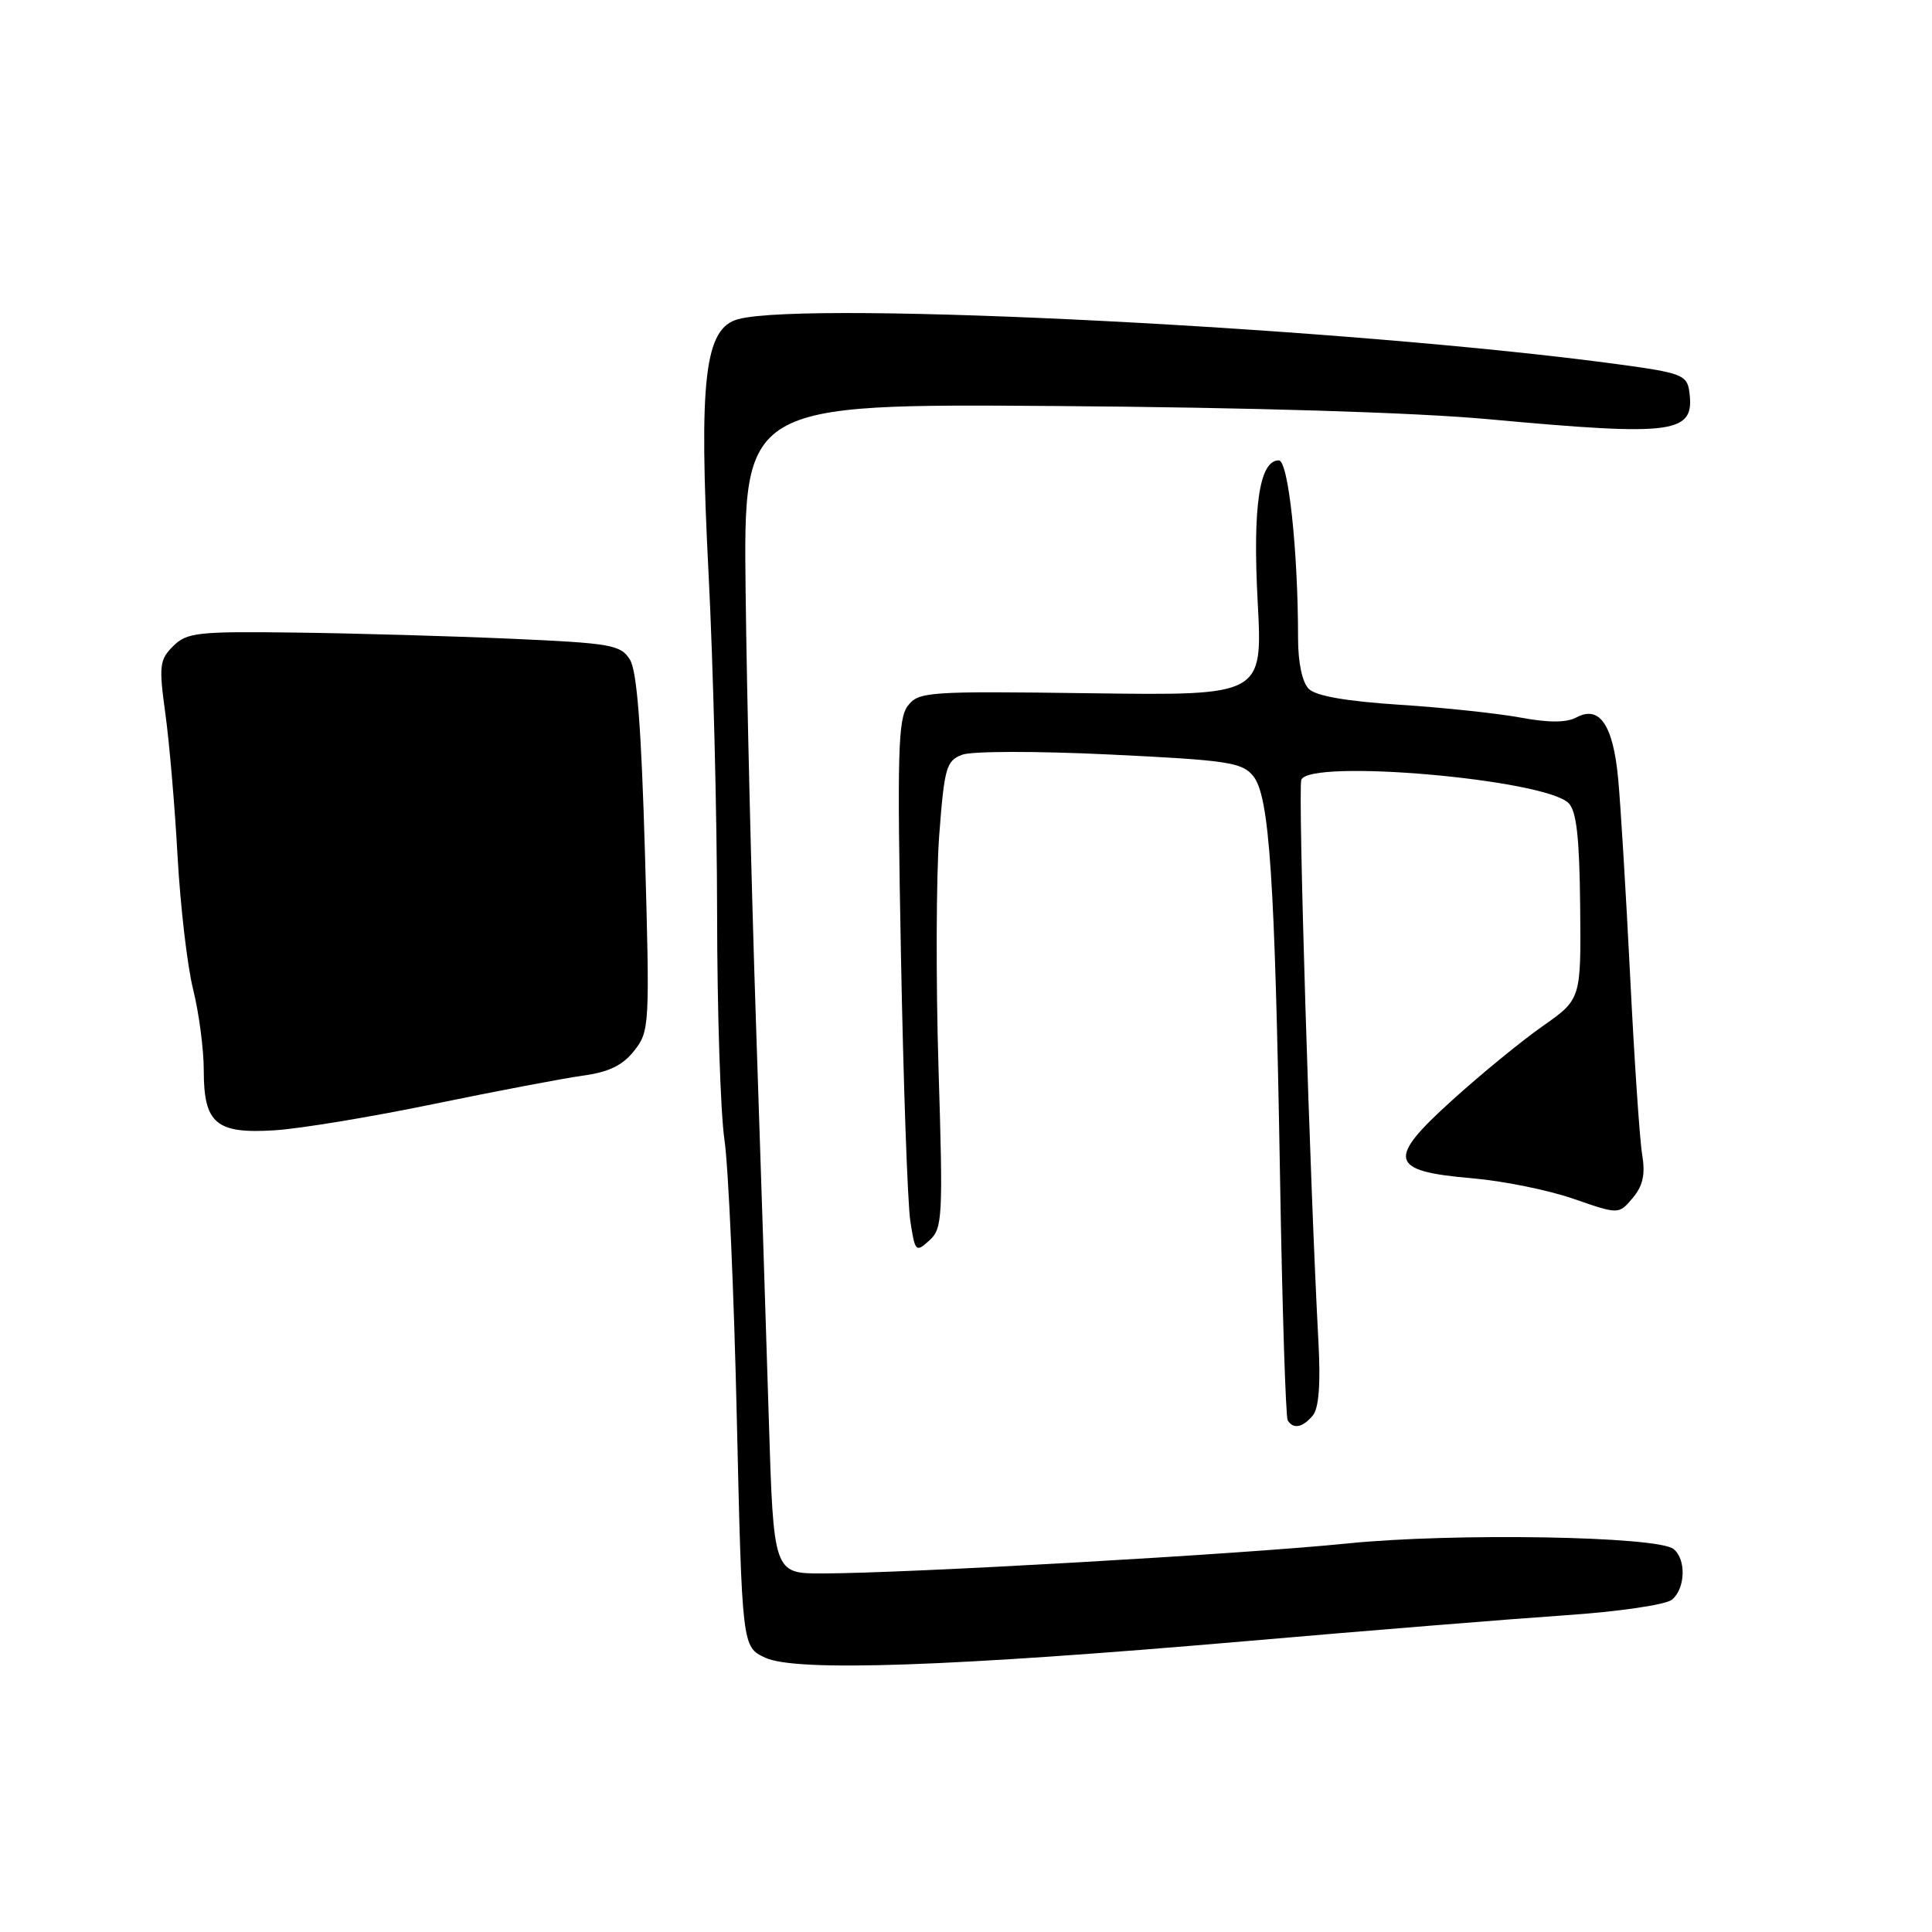 <?xml version="1.0" encoding="UTF-8" standalone="no"?>
<!DOCTYPE svg PUBLIC "-//W3C//DTD SVG 1.1//EN" "http://www.w3.org/Graphics/SVG/1.1/DTD/svg11.dtd" >
<svg xmlns="http://www.w3.org/2000/svg" xmlns:xlink="http://www.w3.org/1999/xlink" version="1.1" viewBox="0 0 256 256">
 <g >
 <path fill="currentColor"
d=" M 165.00 217.47 C 181.22 216.06 200.26 214.52 207.30 214.04 C 214.53 213.55 220.72 212.64 221.55 211.96 C 223.33 210.48 223.45 206.60 221.75 205.25 C 219.62 203.55 192.56 203.09 178.50 204.52 C 164.75 205.92 119.98 208.48 109.00 208.49 C 102.50 208.50 102.50 208.50 101.87 188.00 C 101.53 176.72 100.76 153.10 100.17 135.50 C 99.58 117.90 98.96 92.25 98.80 78.50 C 98.50 53.50 98.50 53.50 140.00 53.80 C 165.79 53.99 187.47 54.65 197.26 55.55 C 222.12 57.83 224.63 57.48 223.83 51.81 C 223.53 49.70 222.71 49.39 214.50 48.28 C 179.00 43.47 107.21 39.78 97.82 42.29 C 93.35 43.48 92.57 50.21 93.89 76.04 C 94.50 87.95 95.01 108.23 95.02 121.10 C 95.03 133.97 95.47 147.43 95.99 151.00 C 96.52 154.57 97.25 171.16 97.63 187.87 C 98.33 218.23 98.33 218.23 101.41 219.66 C 105.53 221.55 125.90 220.85 165.00 217.47 Z  M 173.95 187.56 C 174.76 186.59 175.00 183.39 174.70 177.81 C 173.56 156.56 171.97 104.51 172.43 103.33 C 173.51 100.52 204.67 103.24 207.85 106.42 C 208.90 107.47 209.29 111.02 209.38 120.11 C 209.50 132.39 209.50 132.39 204.44 135.95 C 201.65 137.90 196.26 142.31 192.45 145.76 C 183.67 153.68 184.06 155.19 195.10 156.13 C 199.17 156.48 205.20 157.70 208.50 158.85 C 214.50 160.93 214.50 160.93 216.34 158.74 C 217.70 157.12 218.03 155.62 217.60 153.02 C 217.27 151.09 216.56 140.50 216.01 129.50 C 215.46 118.50 214.74 106.68 214.42 103.24 C 213.76 96.09 211.96 93.42 208.91 95.05 C 207.57 95.77 205.24 95.78 201.46 95.08 C 198.43 94.52 191.21 93.75 185.40 93.38 C 178.39 92.92 174.36 92.22 173.42 91.28 C 172.55 90.41 172.00 87.80 172.00 84.58 C 172.00 72.92 170.71 61.00 169.45 61.00 C 166.88 61.00 165.97 67.08 166.65 79.75 C 167.31 92.17 167.31 92.17 144.56 91.86 C 122.89 91.57 121.72 91.65 120.29 93.53 C 118.99 95.23 118.87 99.81 119.38 126.50 C 119.70 143.55 120.26 159.43 120.62 161.78 C 121.25 165.89 121.35 165.99 123.14 164.37 C 124.89 162.79 124.97 161.38 124.36 141.59 C 124.00 129.99 124.05 116.08 124.45 110.69 C 125.13 101.72 125.39 100.80 127.48 100.01 C 128.76 99.52 137.37 99.51 147.10 99.98 C 162.70 100.73 164.59 101.02 166.06 102.83 C 168.21 105.48 168.93 116.25 169.61 155.92 C 169.90 173.25 170.36 187.78 170.63 188.21 C 171.37 189.41 172.62 189.16 173.95 187.56 Z  M 57.50 146.28 C 65.75 144.58 74.63 142.89 77.22 142.53 C 80.68 142.06 82.51 141.17 84.04 139.22 C 86.07 136.64 86.11 135.92 85.46 113.03 C 84.97 96.26 84.40 88.89 83.46 87.39 C 82.25 85.45 80.94 85.22 67.82 84.64 C 59.94 84.29 47.07 83.92 39.21 83.82 C 26.15 83.65 24.75 83.81 22.94 85.62 C 21.13 87.43 21.04 88.23 21.91 94.55 C 22.44 98.37 23.17 106.90 23.53 113.50 C 23.90 120.10 24.82 128.04 25.60 131.14 C 26.37 134.25 27.00 139.05 27.00 141.82 C 27.00 148.89 28.62 150.26 36.40 149.77 C 39.76 149.56 49.25 147.99 57.50 146.28 Z "/>
</g>
</svg>